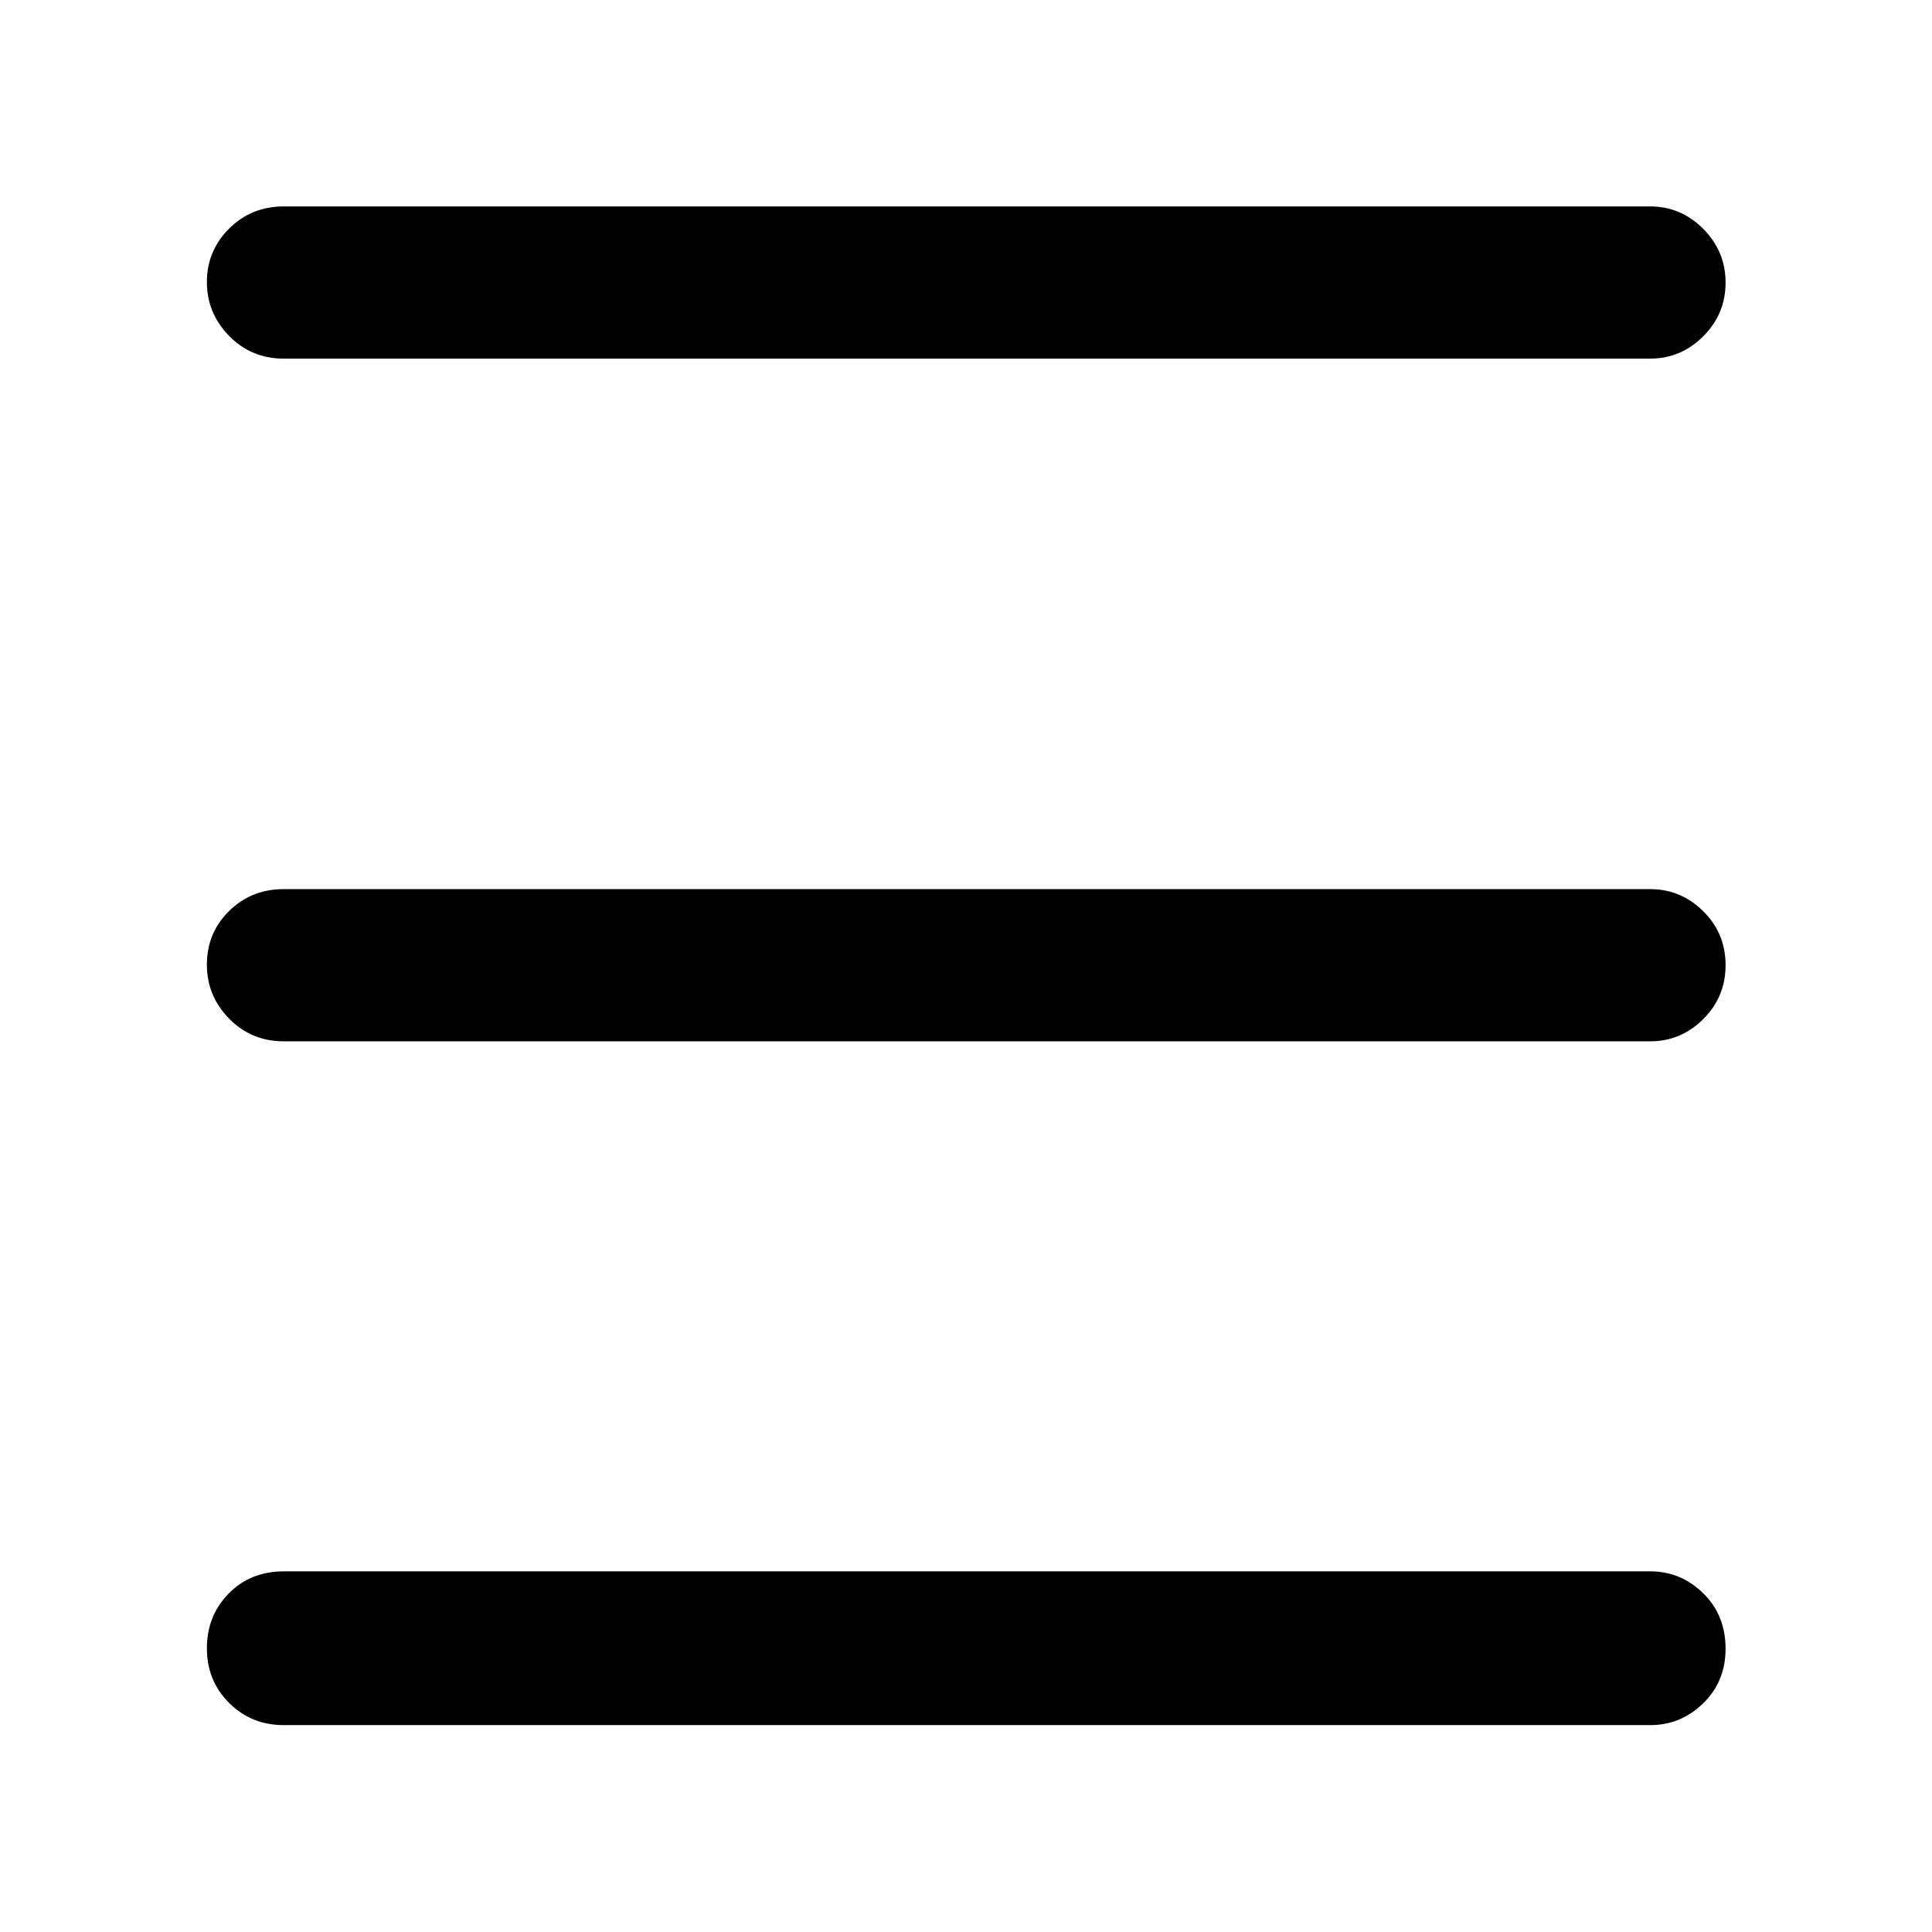 <svg xmlns="http://www.w3.org/2000/svg" height="48" viewBox="0 -960 960 960" width="48"><path d="M141-102.8q-16.1 0-27.15-11.02-11.05-11.02-11.05-27.12 0-16.2 10.83-27.23Q124.45-179.2 141-179.2h679q15.23 0 26.33 10.9 11.1 10.9 11.1 27.56 0 16.24-11.11 27.09Q835.2-102.8 820-102.8H141Zm0-339.77q-16.1 0-27.15-11.28-11.05-11.29-11.05-26.79 0-15.84 11.05-26.7T141-518.2h679q15.23 0 26.33 10.99 11.1 10.98 11.1 26.77t-11.1 26.83q-11.1 11.04-26.33 11.04H141Zm0-339.23q-16.1 0-27.15-11.29-11.05-11.29-11.05-26.79t11.05-26.53q11.05-11.02 27.15-11.02h679q15.23 0 26.33 11.15 11.1 11.15 11.1 26.72 0 15.57-11.1 26.66-11.1 11.1-26.33 11.1H141Z"/></svg>